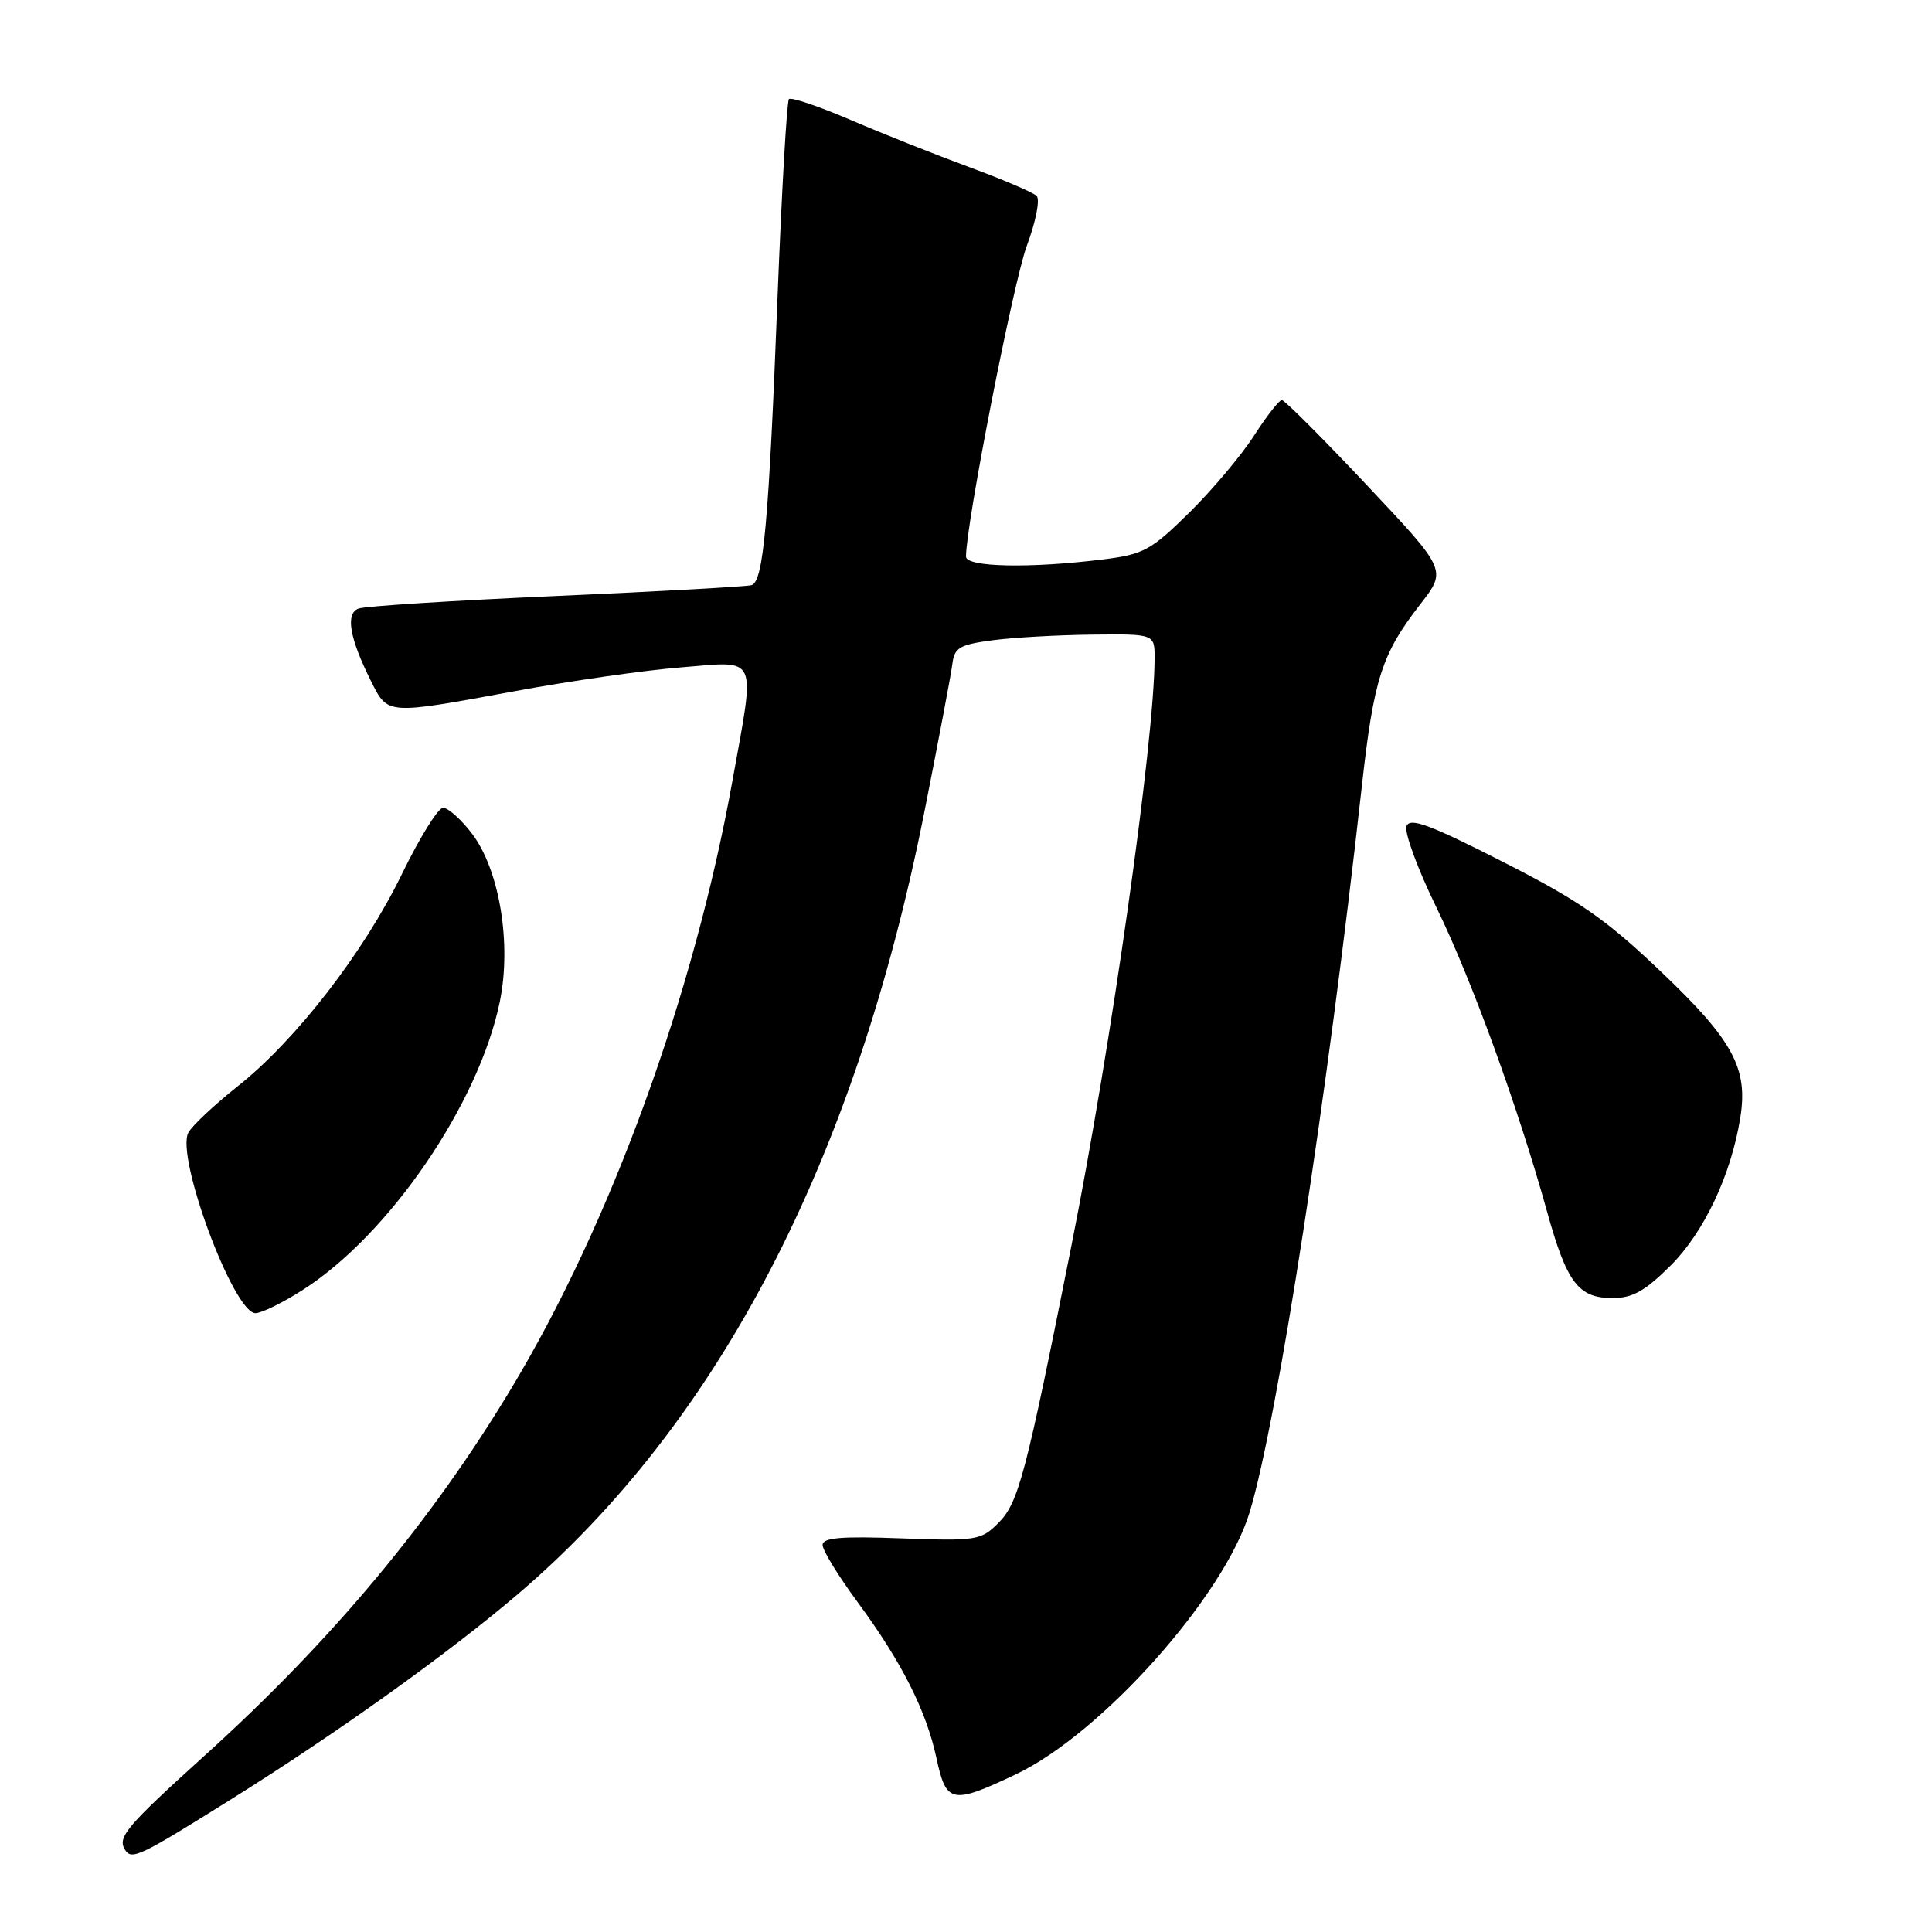 <?xml version="1.0" encoding="UTF-8" standalone="no"?>
<!DOCTYPE svg PUBLIC "-//W3C//DTD SVG 1.1//EN" "http://www.w3.org/Graphics/SVG/1.1/DTD/svg11.dtd" >
<svg xmlns="http://www.w3.org/2000/svg" xmlns:xlink="http://www.w3.org/1999/xlink" version="1.1" viewBox="0 0 256 256">
 <g >
 <path fill="currentColor"
d=" M 30.76 238.33 C 44.78 229.56 59.47 219.04 68.62 211.23 C 95.23 188.53 113.30 153.79 122.47 107.66 C 124.34 98.22 126.02 89.38 126.19 88.00 C 126.46 85.82 127.13 85.42 131.50 84.84 C 134.25 84.47 140.21 84.14 144.75 84.09 C 153.00 84.00 153.00 84.00 152.99 87.25 C 152.96 98.22 147.26 138.48 141.98 165.00 C 135.90 195.56 134.96 199.13 132.28 201.81 C 129.98 204.11 129.38 204.20 119.43 203.84 C 111.45 203.54 109.00 203.75 109.00 204.72 C 109.00 205.42 111.07 208.81 113.61 212.25 C 119.48 220.22 122.73 226.65 124.09 232.98 C 125.38 238.98 126.11 239.13 134.58 235.12 C 145.94 229.75 162.25 211.46 165.59 200.36 C 169.28 188.12 175.87 145.42 180.43 104.36 C 182.03 89.91 183.07 86.66 188.23 80.02 C 191.71 75.53 191.71 75.53 181.10 64.27 C 175.27 58.08 170.21 53.01 169.85 53.01 C 169.50 53.00 167.83 55.14 166.15 57.75 C 164.47 60.36 160.61 64.95 157.57 67.94 C 152.54 72.89 151.52 73.46 146.27 74.11 C 136.54 75.33 128.00 75.16 128.00 73.75 C 128.00 69.41 134.29 37.30 136.06 32.56 C 137.25 29.38 137.83 26.44 137.36 25.96 C 136.89 25.50 132.90 23.79 128.50 22.17 C 124.10 20.55 117.02 17.74 112.78 15.92 C 108.53 14.10 104.82 12.84 104.54 13.13 C 104.26 13.41 103.58 25.31 103.02 39.57 C 101.87 69.17 101.16 77.03 99.60 77.53 C 99.00 77.72 87.36 78.37 73.74 78.97 C 60.13 79.57 48.32 80.32 47.50 80.64 C 45.75 81.31 46.31 84.55 49.16 90.25 C 51.42 94.75 51.11 94.73 68.28 91.57 C 75.55 90.23 85.44 88.81 90.25 88.43 C 100.61 87.60 100.11 86.48 97.03 103.58 C 91.93 131.83 80.98 161.93 67.84 183.82 C 57.24 201.49 43.98 217.38 27.12 232.62 C 16.77 241.98 15.54 243.44 16.55 245.08 C 17.44 246.52 18.43 246.05 30.76 238.33 Z  M 40.18 170.88 C 51.62 163.54 63.44 146.24 66.22 132.76 C 67.81 125.06 66.19 115.25 62.53 110.45 C 61.08 108.55 59.36 107.02 58.70 107.04 C 58.04 107.06 55.60 111.00 53.27 115.79 C 48.23 126.17 39.23 137.81 31.47 143.96 C 28.37 146.42 25.45 149.17 24.96 150.08 C 23.25 153.26 30.96 174.00 33.85 174.00 C 34.66 174.00 37.51 172.60 40.18 170.88 Z  M 221.40 167.66 C 225.83 163.22 229.39 155.65 230.60 148.09 C 231.65 141.54 229.63 137.83 220.09 128.75 C 212.77 121.78 209.27 119.35 199.12 114.19 C 189.43 109.25 186.83 108.29 186.37 109.47 C 186.06 110.29 187.84 115.13 190.33 120.23 C 195.00 129.81 201.13 146.65 204.99 160.53 C 207.62 170.00 209.14 172.00 213.68 172.00 C 216.33 172.00 217.99 171.06 221.40 167.66 Z "/>
</g>
</svg>